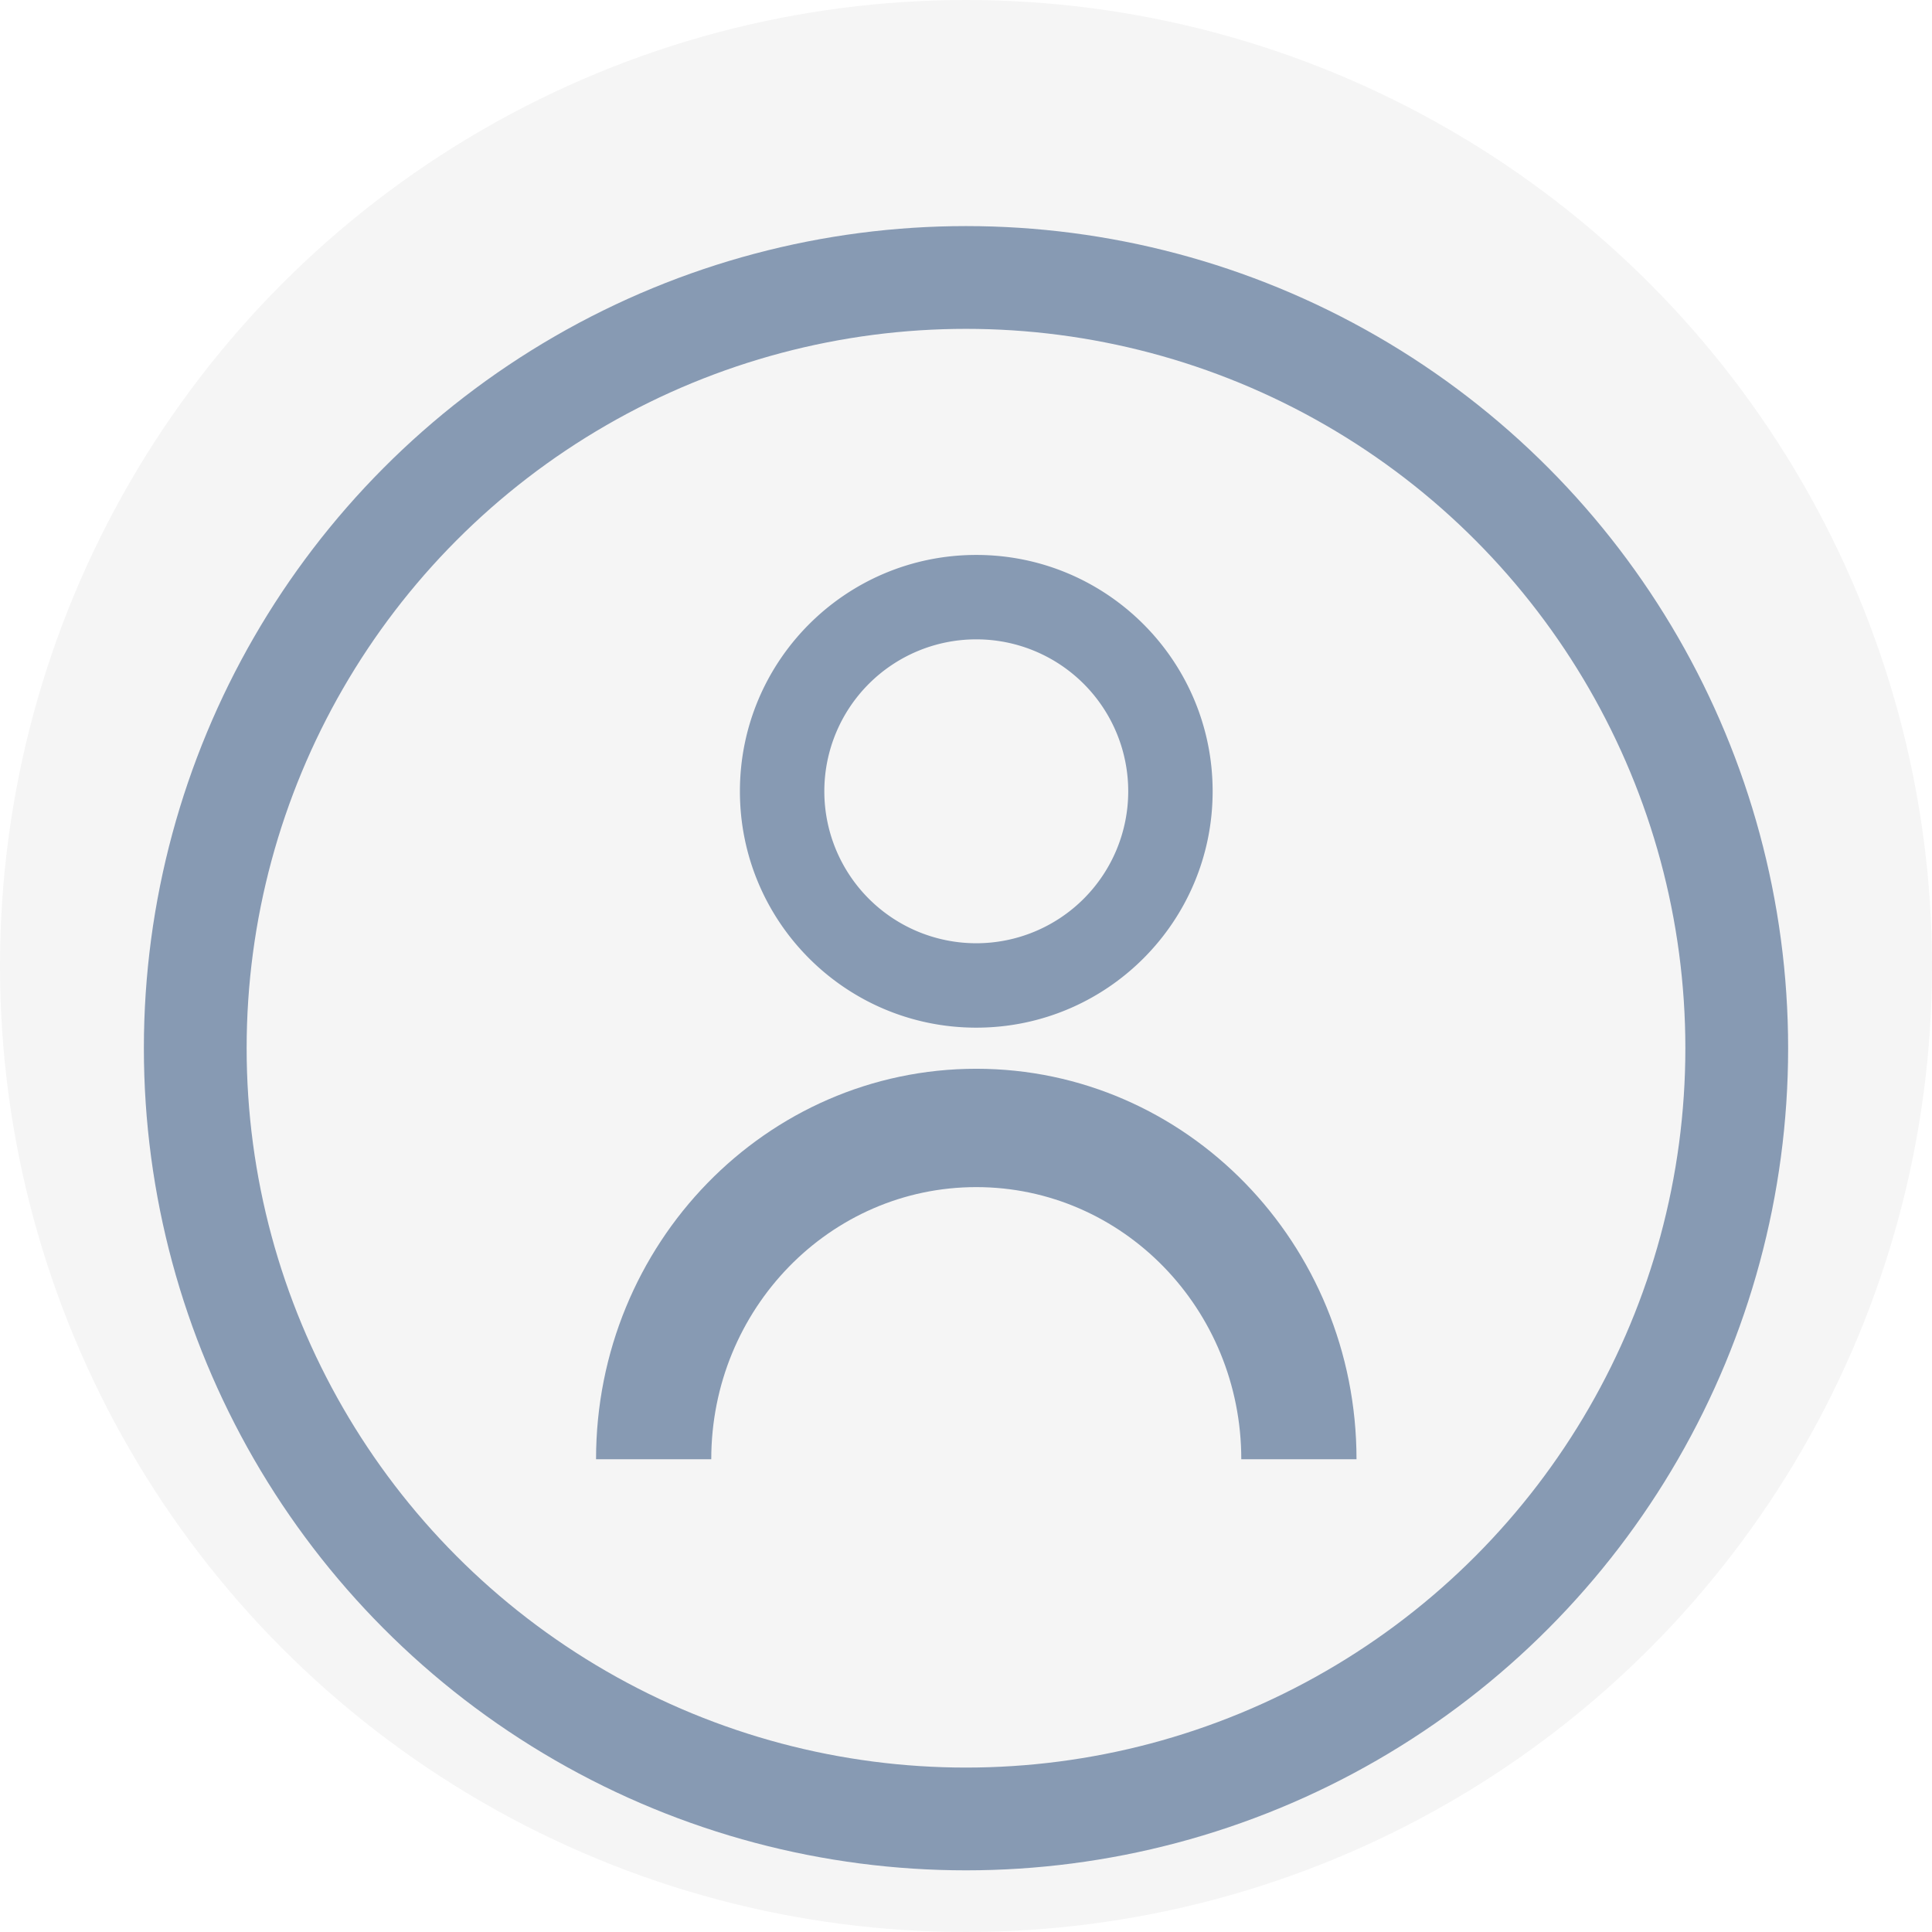 <svg width="94" height="94" fill="none" xmlns="http://www.w3.org/2000/svg"><circle cx="47" cy="47" r="47" fill="#F5F5F5"/><g opacity=".8" filter="url(#a)"><circle cx="47" cy="47" r="37.5" stroke="#6C83A3" stroke-width="5"/></g><g filter="url(#b)"><path fill-rule="evenodd" clip-rule="evenodd" d="M47.5 53.758c-7.121 0-12.894 5.928-12.894 13.242H29c0-10.493 8.283-19 18.5-19S66 56.507 66 67h-5.606c0-7.314-5.773-13.242-12.894-13.242Z" fill="#879AB3"/></g><g filter="url(#c)"><path fill-rule="evenodd" clip-rule="evenodd" d="M47.5 41.893a7.393 7.393 0 1 0 0-14.786 7.393 7.393 0 0 0 0 14.786Zm0 4.107C53.851 46 59 40.851 59 34.5S53.851 23 47.5 23 36 28.149 36 34.5 41.149 46 47.5 46Z" fill="#879AB3"/></g><defs><filter id="a" x="7" y="7" width="80" height="82" filterUnits="userSpaceOnUse" color-interpolation-filters="sRGB"><feFlood flood-opacity="0" result="BackgroundImageFix"/><feBlend in="SourceGraphic" in2="BackgroundImageFix" result="shape"/><feColorMatrix in="SourceAlpha" values="0 0 0 0 0 0 0 0 0 0 0 0 0 0 0 0 0 0 127 0" result="hardAlpha"/><feOffset dy="4"/><feGaussianBlur stdDeviation="1"/><feComposite in2="hardAlpha" operator="arithmetic" k2="-1" k3="1"/><feColorMatrix values="0 0 0 0 0 0 0 0 0 0 0 0 0 0 0 0 0 0 0.25 0"/><feBlend in2="shape" result="effect1_innerShadow_5_98"/></filter><filter id="b" x="29" y="48" width="37" height="21" filterUnits="userSpaceOnUse" color-interpolation-filters="sRGB"><feFlood flood-opacity="0" result="BackgroundImageFix"/><feBlend in="SourceGraphic" in2="BackgroundImageFix" result="shape"/><feColorMatrix in="SourceAlpha" values="0 0 0 0 0 0 0 0 0 0 0 0 0 0 0 0 0 0 127 0" result="hardAlpha"/><feOffset dy="4"/><feGaussianBlur stdDeviation="1"/><feComposite in2="hardAlpha" operator="arithmetic" k2="-1" k3="1"/><feColorMatrix values="0 0 0 0 0 0 0 0 0 0 0 0 0 0 0 0 0 0 0.25 0"/><feBlend in2="shape" result="effect1_innerShadow_5_98"/></filter><filter id="c" x="36" y="23" width="23" height="25" filterUnits="userSpaceOnUse" color-interpolation-filters="sRGB"><feFlood flood-opacity="0" result="BackgroundImageFix"/><feBlend in="SourceGraphic" in2="BackgroundImageFix" result="shape"/><feColorMatrix in="SourceAlpha" values="0 0 0 0 0 0 0 0 0 0 0 0 0 0 0 0 0 0 127 0" result="hardAlpha"/><feOffset dy="4"/><feGaussianBlur stdDeviation="1"/><feComposite in2="hardAlpha" operator="arithmetic" k2="-1" k3="1"/><feColorMatrix values="0 0 0 0 0 0 0 0 0 0 0 0 0 0 0 0 0 0 0.25 0"/><feBlend in2="shape" result="effect1_innerShadow_5_98"/></filter></defs></svg>